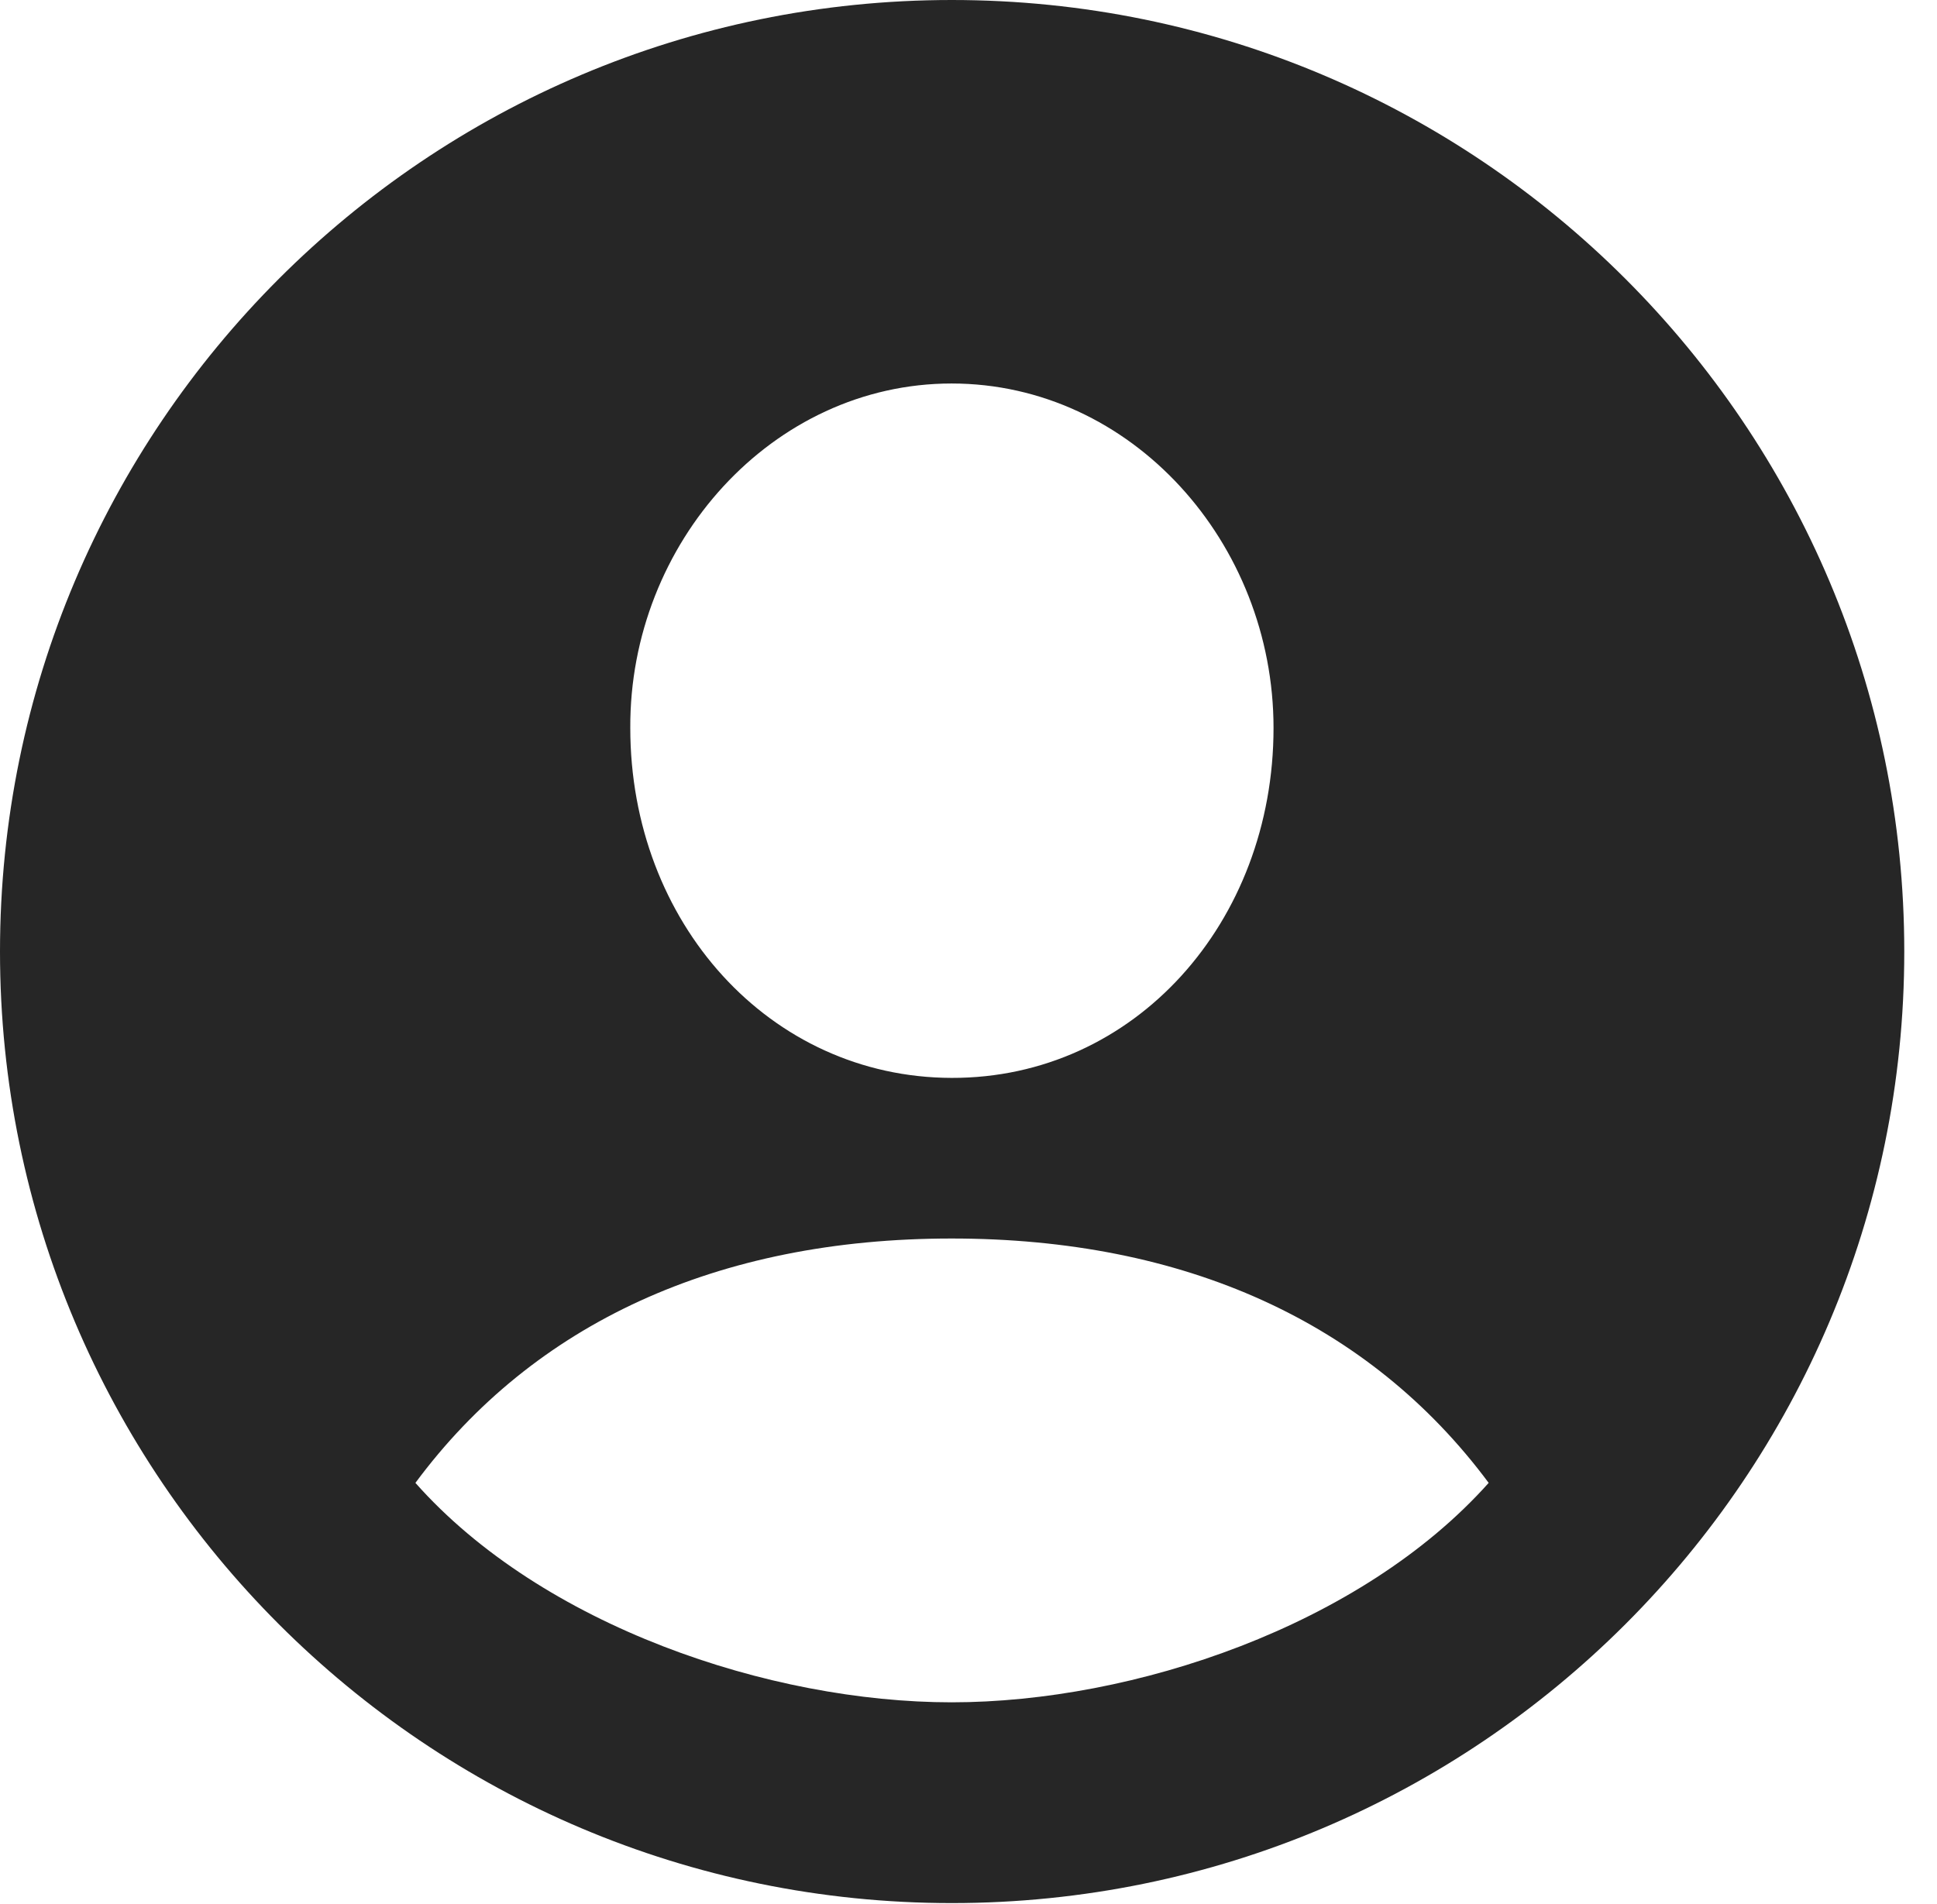 <?xml version="1.0" encoding="UTF-8"?>
<!--Generator: Apple Native CoreSVG 326-->
<!DOCTYPE svg PUBLIC "-//W3C//DTD SVG 1.1//EN" "http://www.w3.org/Graphics/SVG/1.1/DTD/svg11.dtd">
<svg version="1.1" xmlns="http://www.w3.org/2000/svg" xmlns:xlink="http://www.w3.org/1999/xlink"
       viewBox="0 0 21.365 21.006">
       <g>
              <rect height="21.006" opacity="0" width="21.365" x="0" y="0" />
              <path d="M21.004 10.498C21.004 16.292 16.302 20.996 10.498 20.996C4.704 20.996 0 16.292 0 10.498C0 4.702 4.704 0 10.498 0C16.302 0 21.004 4.702 21.004 10.498ZM4.582 16.36C5.979 17.937 8.491 18.781 10.496 18.781C12.503 18.781 15.013 17.937 16.42 16.36C15.101 14.584 13.063 13.664 10.496 13.664C7.909 13.664 5.883 14.603 4.582 16.36ZM6.952 8.031C6.952 10.176 8.487 11.887 10.496 11.892C12.515 11.897 14.047 10.176 14.047 8.031C14.047 5.991 12.483 4.231 10.496 4.231C8.519 4.231 6.942 5.991 6.952 8.031Z"
                     fill="currentColor" fill-opacity="0.85" />
       </g>
</svg>